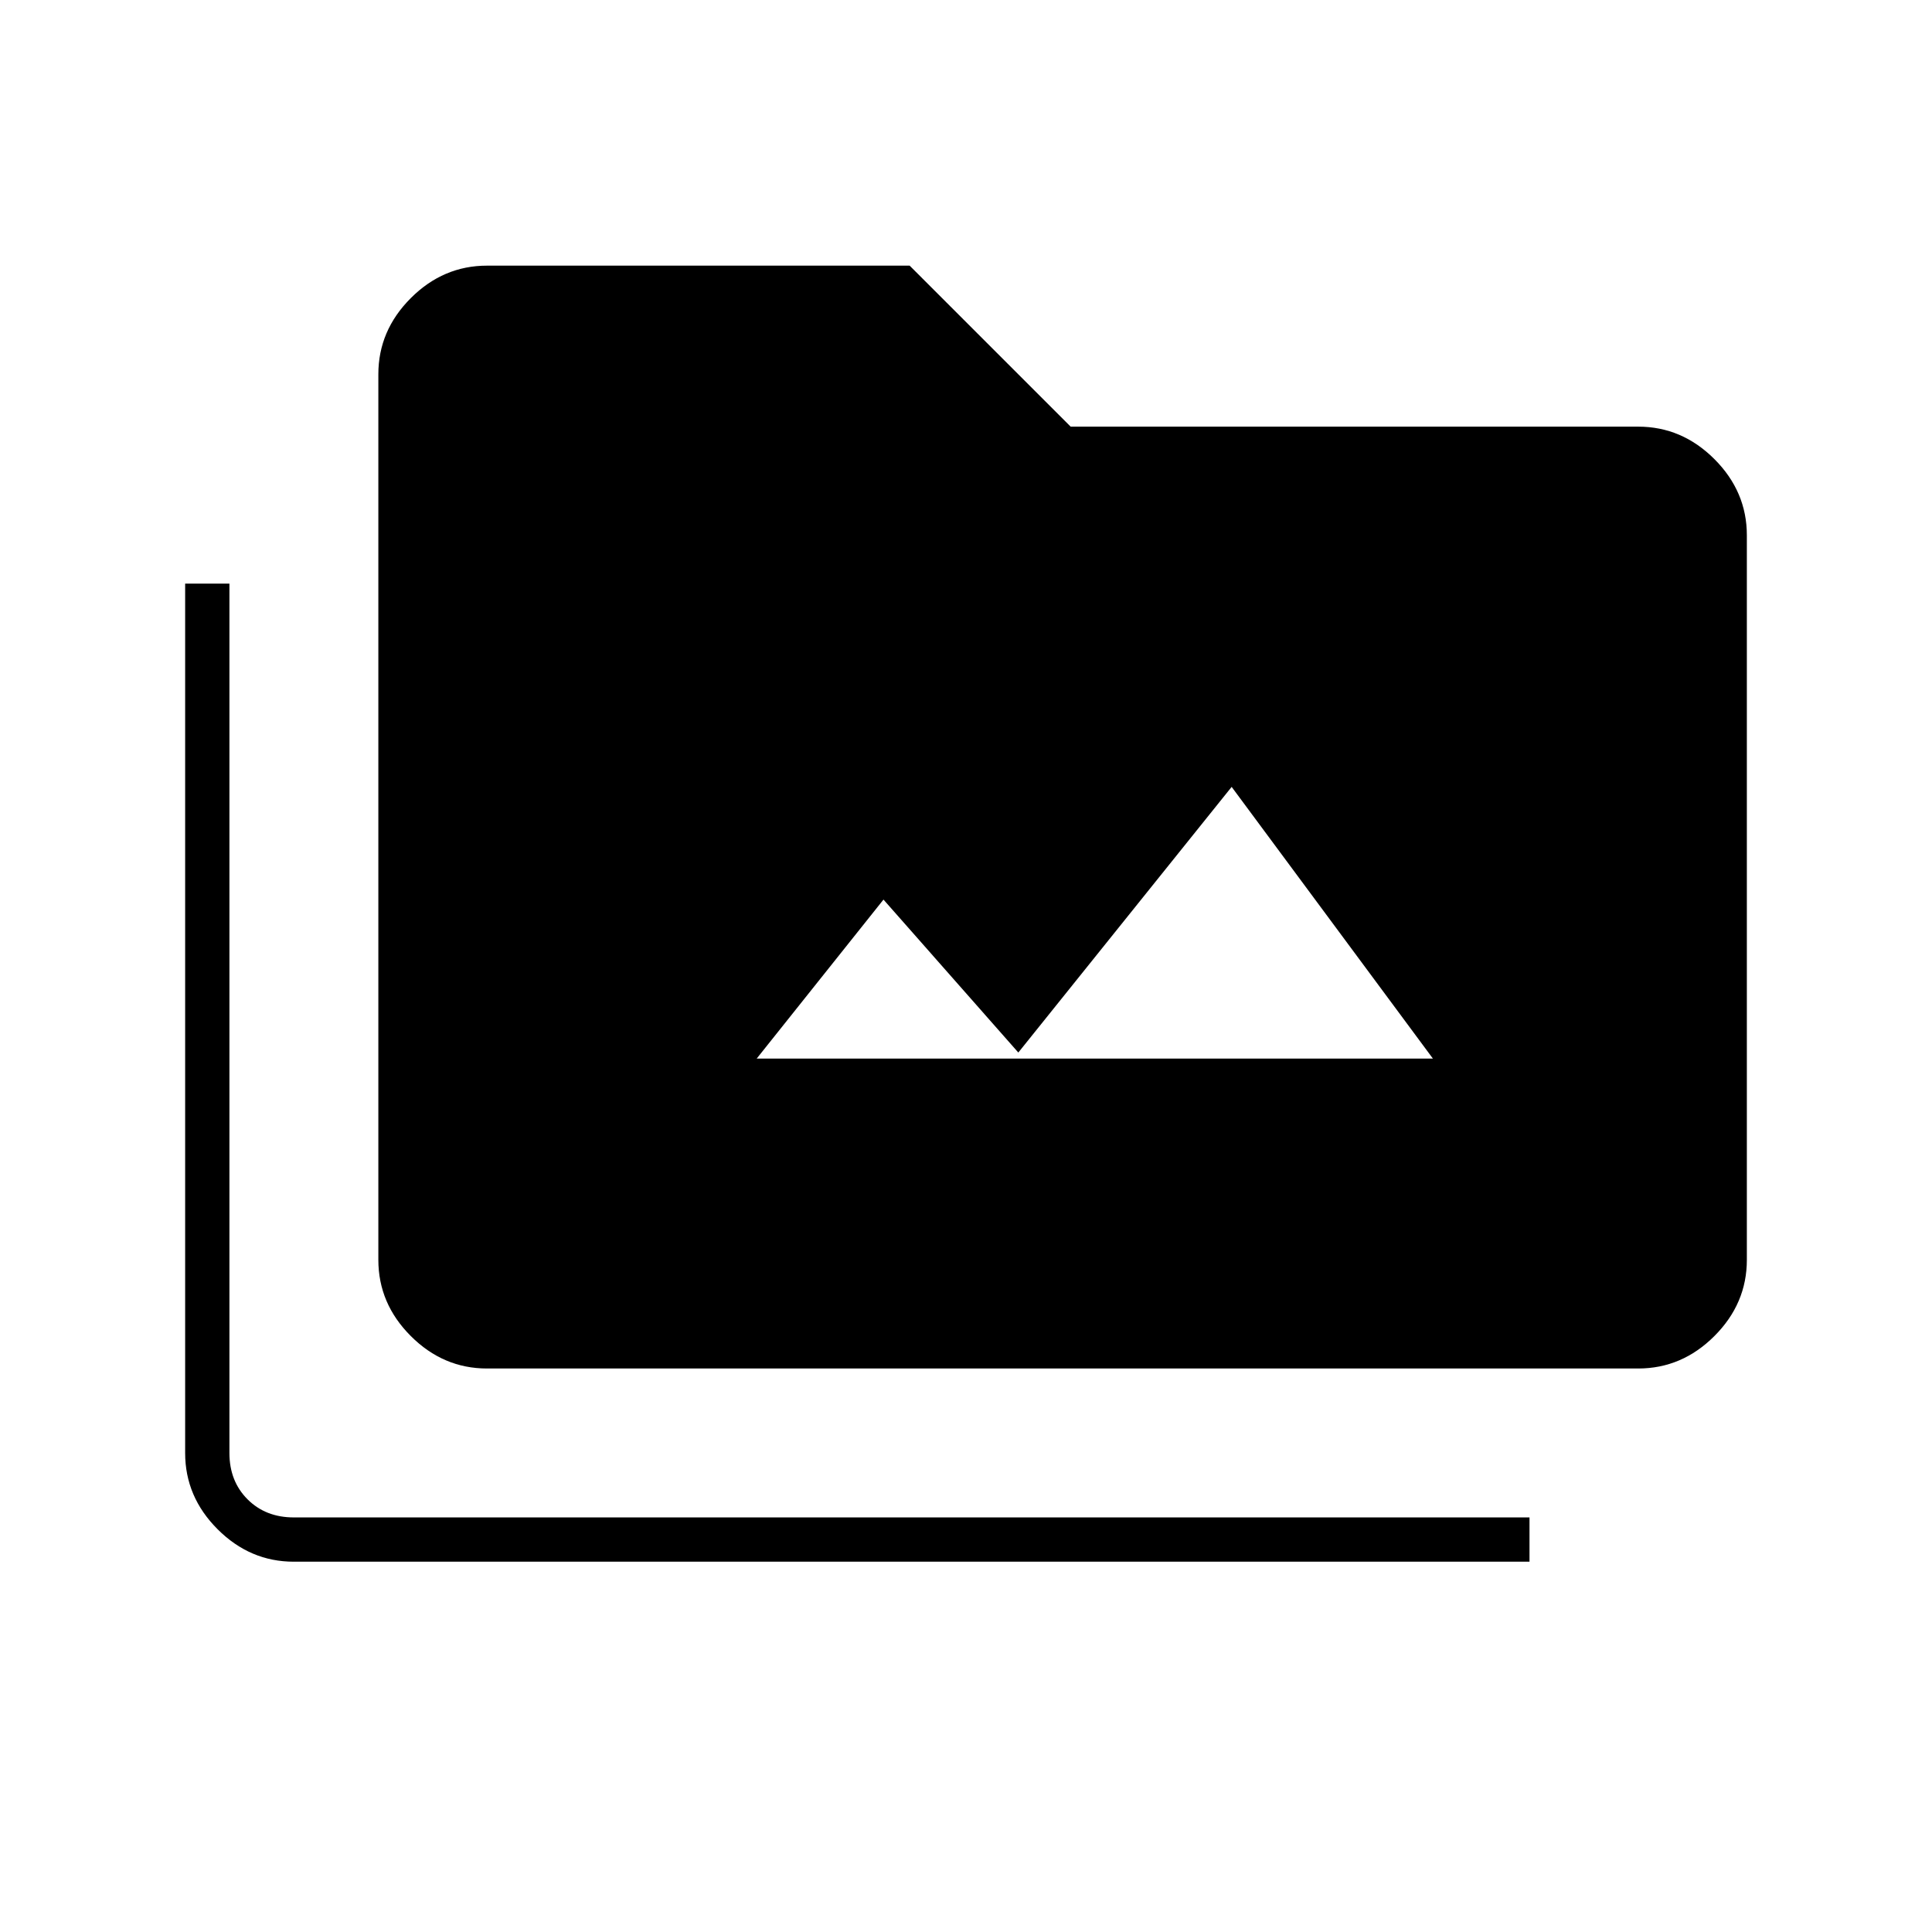 <svg xmlns="http://www.w3.org/2000/svg" width="48" height="48" viewBox="0 -960 960 960"><path d="M146-184q-21.75 0-37.875-16.125T92-238v-432h22v432q0 14 9 23t23 9h614v22H146Zm96-96q-21.75 0-37.875-16.125T188-334v-440q0-21.75 16.125-37.875T242-828h210l80 80h282q21.75 0 37.875 16.125T868-694v360q0 21.75-16.125 37.875T814-280H242Zm134-154h336L612-569 506-437l-67-76-63 79Z"/></svg>